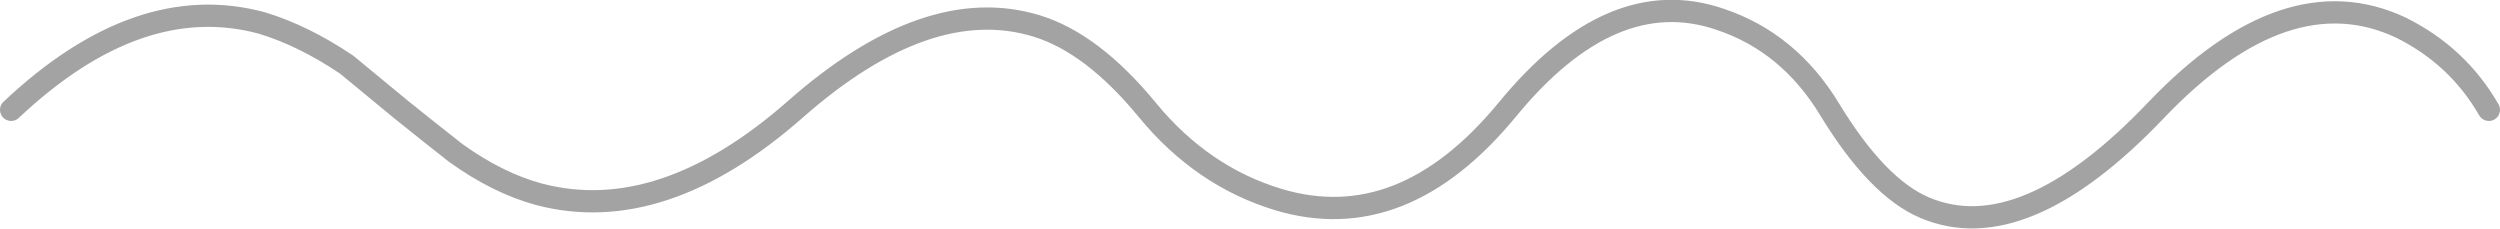 <?xml version="1.0" encoding="UTF-8" standalone="no"?>
<svg xmlns:ffdec="https://www.free-decompiler.com/flash" xmlns:xlink="http://www.w3.org/1999/xlink" ffdec:objectType="morphshape" height="15.4px" width="168.45px" xmlns="http://www.w3.org/2000/svg">
  <g transform="matrix(1.0, 0.0, 0.0, 1.0, -8.3, -12.7)">
    <path d="M9.05 20.1 Q17.65 12.0 25.95 14.25 28.75 15.1 31.65 17.05 L35.35 20.1 Q37.15 21.55 39.0 23.0 41.85 25.05 44.65 25.8 52.9 27.95 61.85 20.1 70.8 12.2 78.15 14.45 81.9 15.6 85.6 20.1 89.3 24.6 94.45 26.15 102.8 28.65 109.85 20.1 116.9 11.5 124.2 14.0 128.85 15.55 131.6 20.1 134.8 25.35 138.0 26.7 144.65 29.5 153.6 20.1 162.35 10.95 170.05 14.55 173.9 16.45 176.0 20.1" fill="none" stroke="#666666" stroke-linecap="round" stroke-linejoin="round" stroke-opacity="0.6" stroke-width="1.5">
      <animate attributeName="stroke" dur="2s" repeatCount="indefinite" values="#666666;#666667"/>
      <animate attributeName="stroke-width" dur="2s" repeatCount="indefinite" values="1.5;1.5"/>
      <animate attributeName="fill-opacity" dur="2s" repeatCount="indefinite" values="0.6;0.6"/>
      <animate attributeName="d" dur="2s" repeatCount="indefinite" values="M9.05 20.1 Q17.65 12.0 25.95 14.25 28.75 15.1 31.65 17.05 L35.35 20.1 Q37.15 21.55 39.0 23.0 41.85 25.05 44.65 25.8 52.9 27.95 61.85 20.1 70.8 12.2 78.15 14.45 81.9 15.6 85.6 20.1 89.3 24.6 94.45 26.15 102.8 28.65 109.85 20.1 116.9 11.5 124.2 14.0 128.85 15.55 131.6 20.1 134.8 25.35 138.0 26.7 144.65 29.5 153.6 20.1 162.35 10.95 170.05 14.55 173.9 16.45 176.0 20.1;M9.05 20.6 Q17.65 25.1 25.95 23.8 28.75 23.4 31.65 22.25 L35.35 20.6 Q38.65 19.1 39.0 18.95 41.85 17.85 44.65 17.4 52.9 16.2 61.85 20.6 70.8 24.95 78.15 23.7 81.9 23.1 85.6 20.6 89.3 18.05 94.45 17.2 102.8 15.8 109.85 20.6 116.9 25.35 124.2 24.0 128.85 23.1 131.6 20.6 134.8 17.65 138.0 16.9 144.65 15.35 153.6 20.6 162.35 25.7 170.05 23.65 173.9 22.6 176.0 20.6"/>
    </path>
  </g>
</svg>
